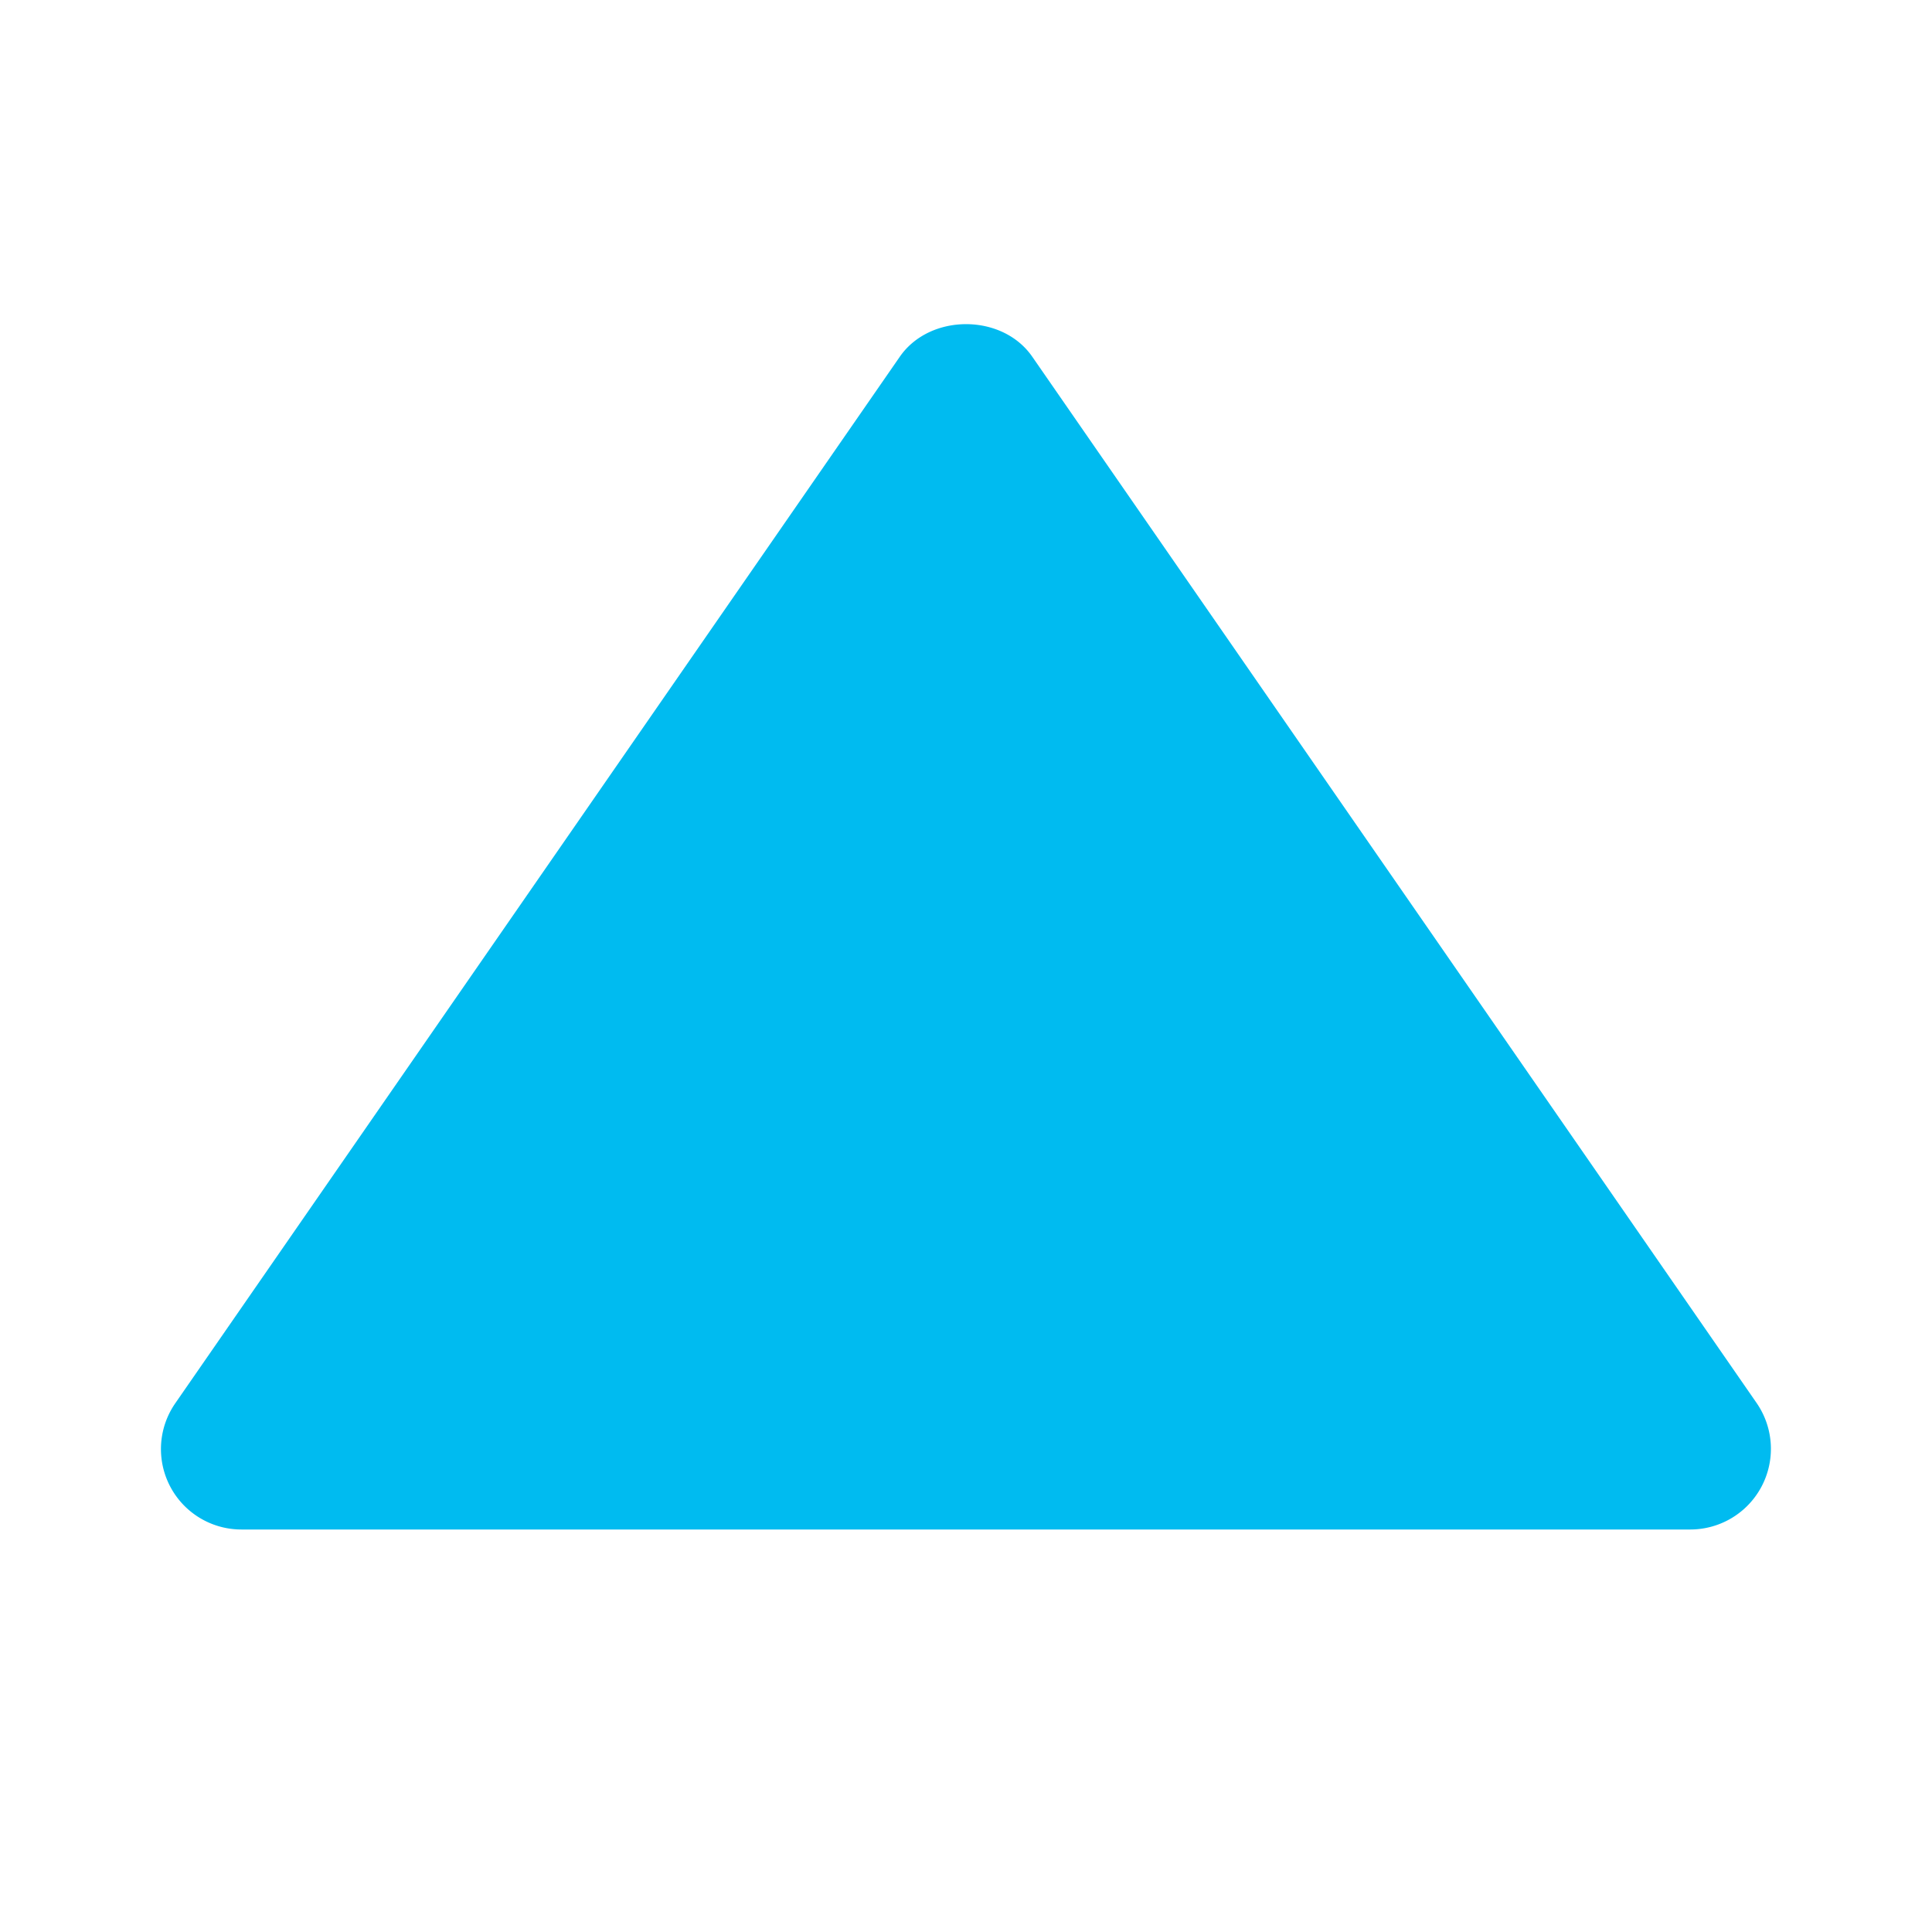 <svg xmlns="http://www.w3.org/2000/svg" width="24" height="24" viewBox="0 0 24 24" style="fill: rgba(0, 187, 240, 1);transform: ;msFilter:;"><path d="M3 19h18a1.002 1.002 0 0 0 .823-1.569l-9-13c-.373-.539-1.271-.539-1.645 0l-9 13A.999.999 0 0 0 3 19z"></path></svg>